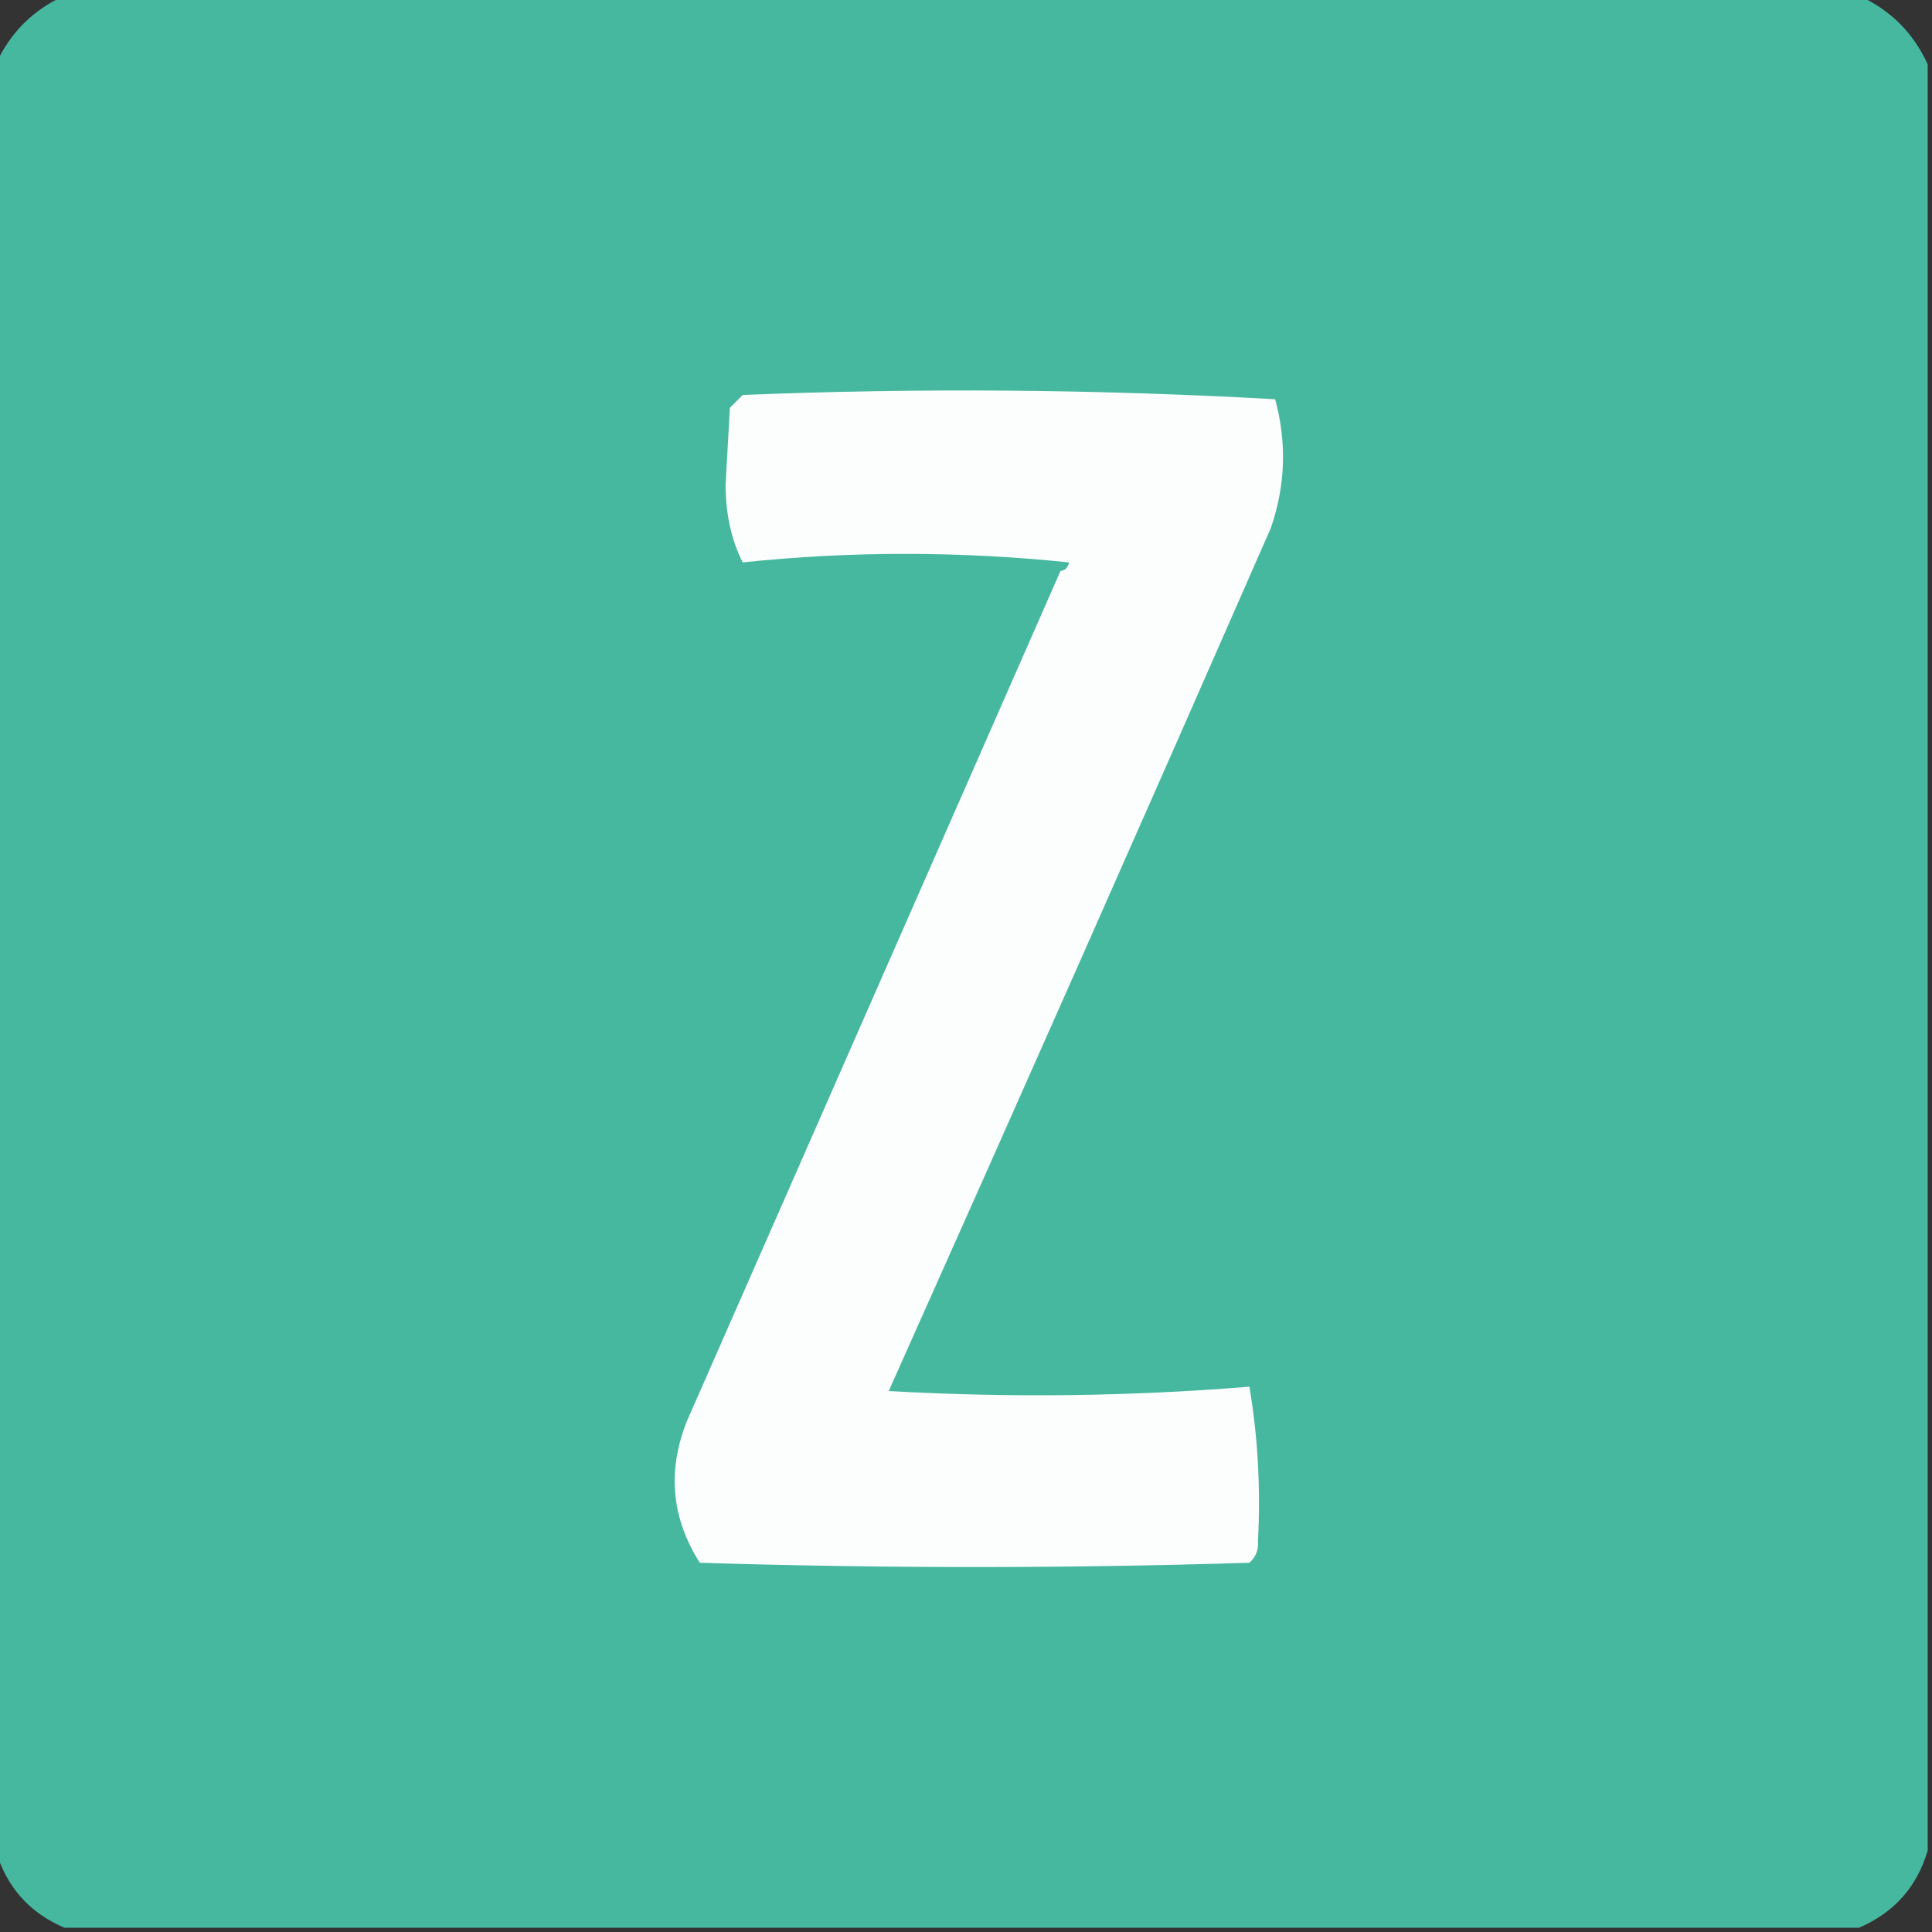 <svg width="32" height="32" viewBox="0 0 32 32" fill="none" xmlns="http://www.w3.org/2000/svg">
    <rect x="0" y="0" width="32" height="32" fill="#333333" stroke="none"/>
    <g clip-path="url(#clip0_2647_185)">
        <path fill-rule="evenodd" clip-rule="evenodd"
            d="M1.066 -0.071C10.975 -0.071 20.883 -0.071 30.791 -0.071C31.312 0.166 31.692 0.545 31.929 1.066C31.929 10.927 31.929 20.788 31.929 30.649C31.752 31.252 31.373 31.679 30.791 31.929C20.883 31.929 10.975 31.929 1.066 31.929C0.488 31.682 0.109 31.256 -0.071 30.649C-0.071 20.788 -0.071 10.927 -0.071 1.066C0.169 0.541 0.549 0.162 1.066 -0.071Z"
            fill="#47B8A0" />
        <path fill-rule="evenodd" clip-rule="evenodd"
            d="M20.694 22.968C20.834 23.795 20.882 24.648 20.836 25.529C20.848 25.67 20.8 25.789 20.694 25.884C17.659 25.979 14.625 25.979 11.591 25.884C11.12 25.142 11.049 24.36 11.378 23.537C13.442 18.84 15.505 14.147 17.565 9.457C17.642 9.449 17.689 9.401 17.707 9.315C15.883 9.127 14.081 9.127 12.302 9.315C12.115 8.947 12.02 8.521 12.018 8.035C12.042 7.608 12.065 7.182 12.089 6.755C12.16 6.684 12.231 6.613 12.302 6.542C15.243 6.423 18.182 6.447 21.12 6.613C21.316 7.329 21.292 8.04 21.049 8.746C18.952 13.531 16.842 18.296 14.72 23.04C16.718 23.153 18.709 23.13 20.694 22.968Z"
            fill="#FCFDFD" />
    </g>
    <defs>
        <clipPath id="clip0_2647_185">
            <rect width="32" height="32" fill="white" />
        </clipPath>
    </defs>
</svg>